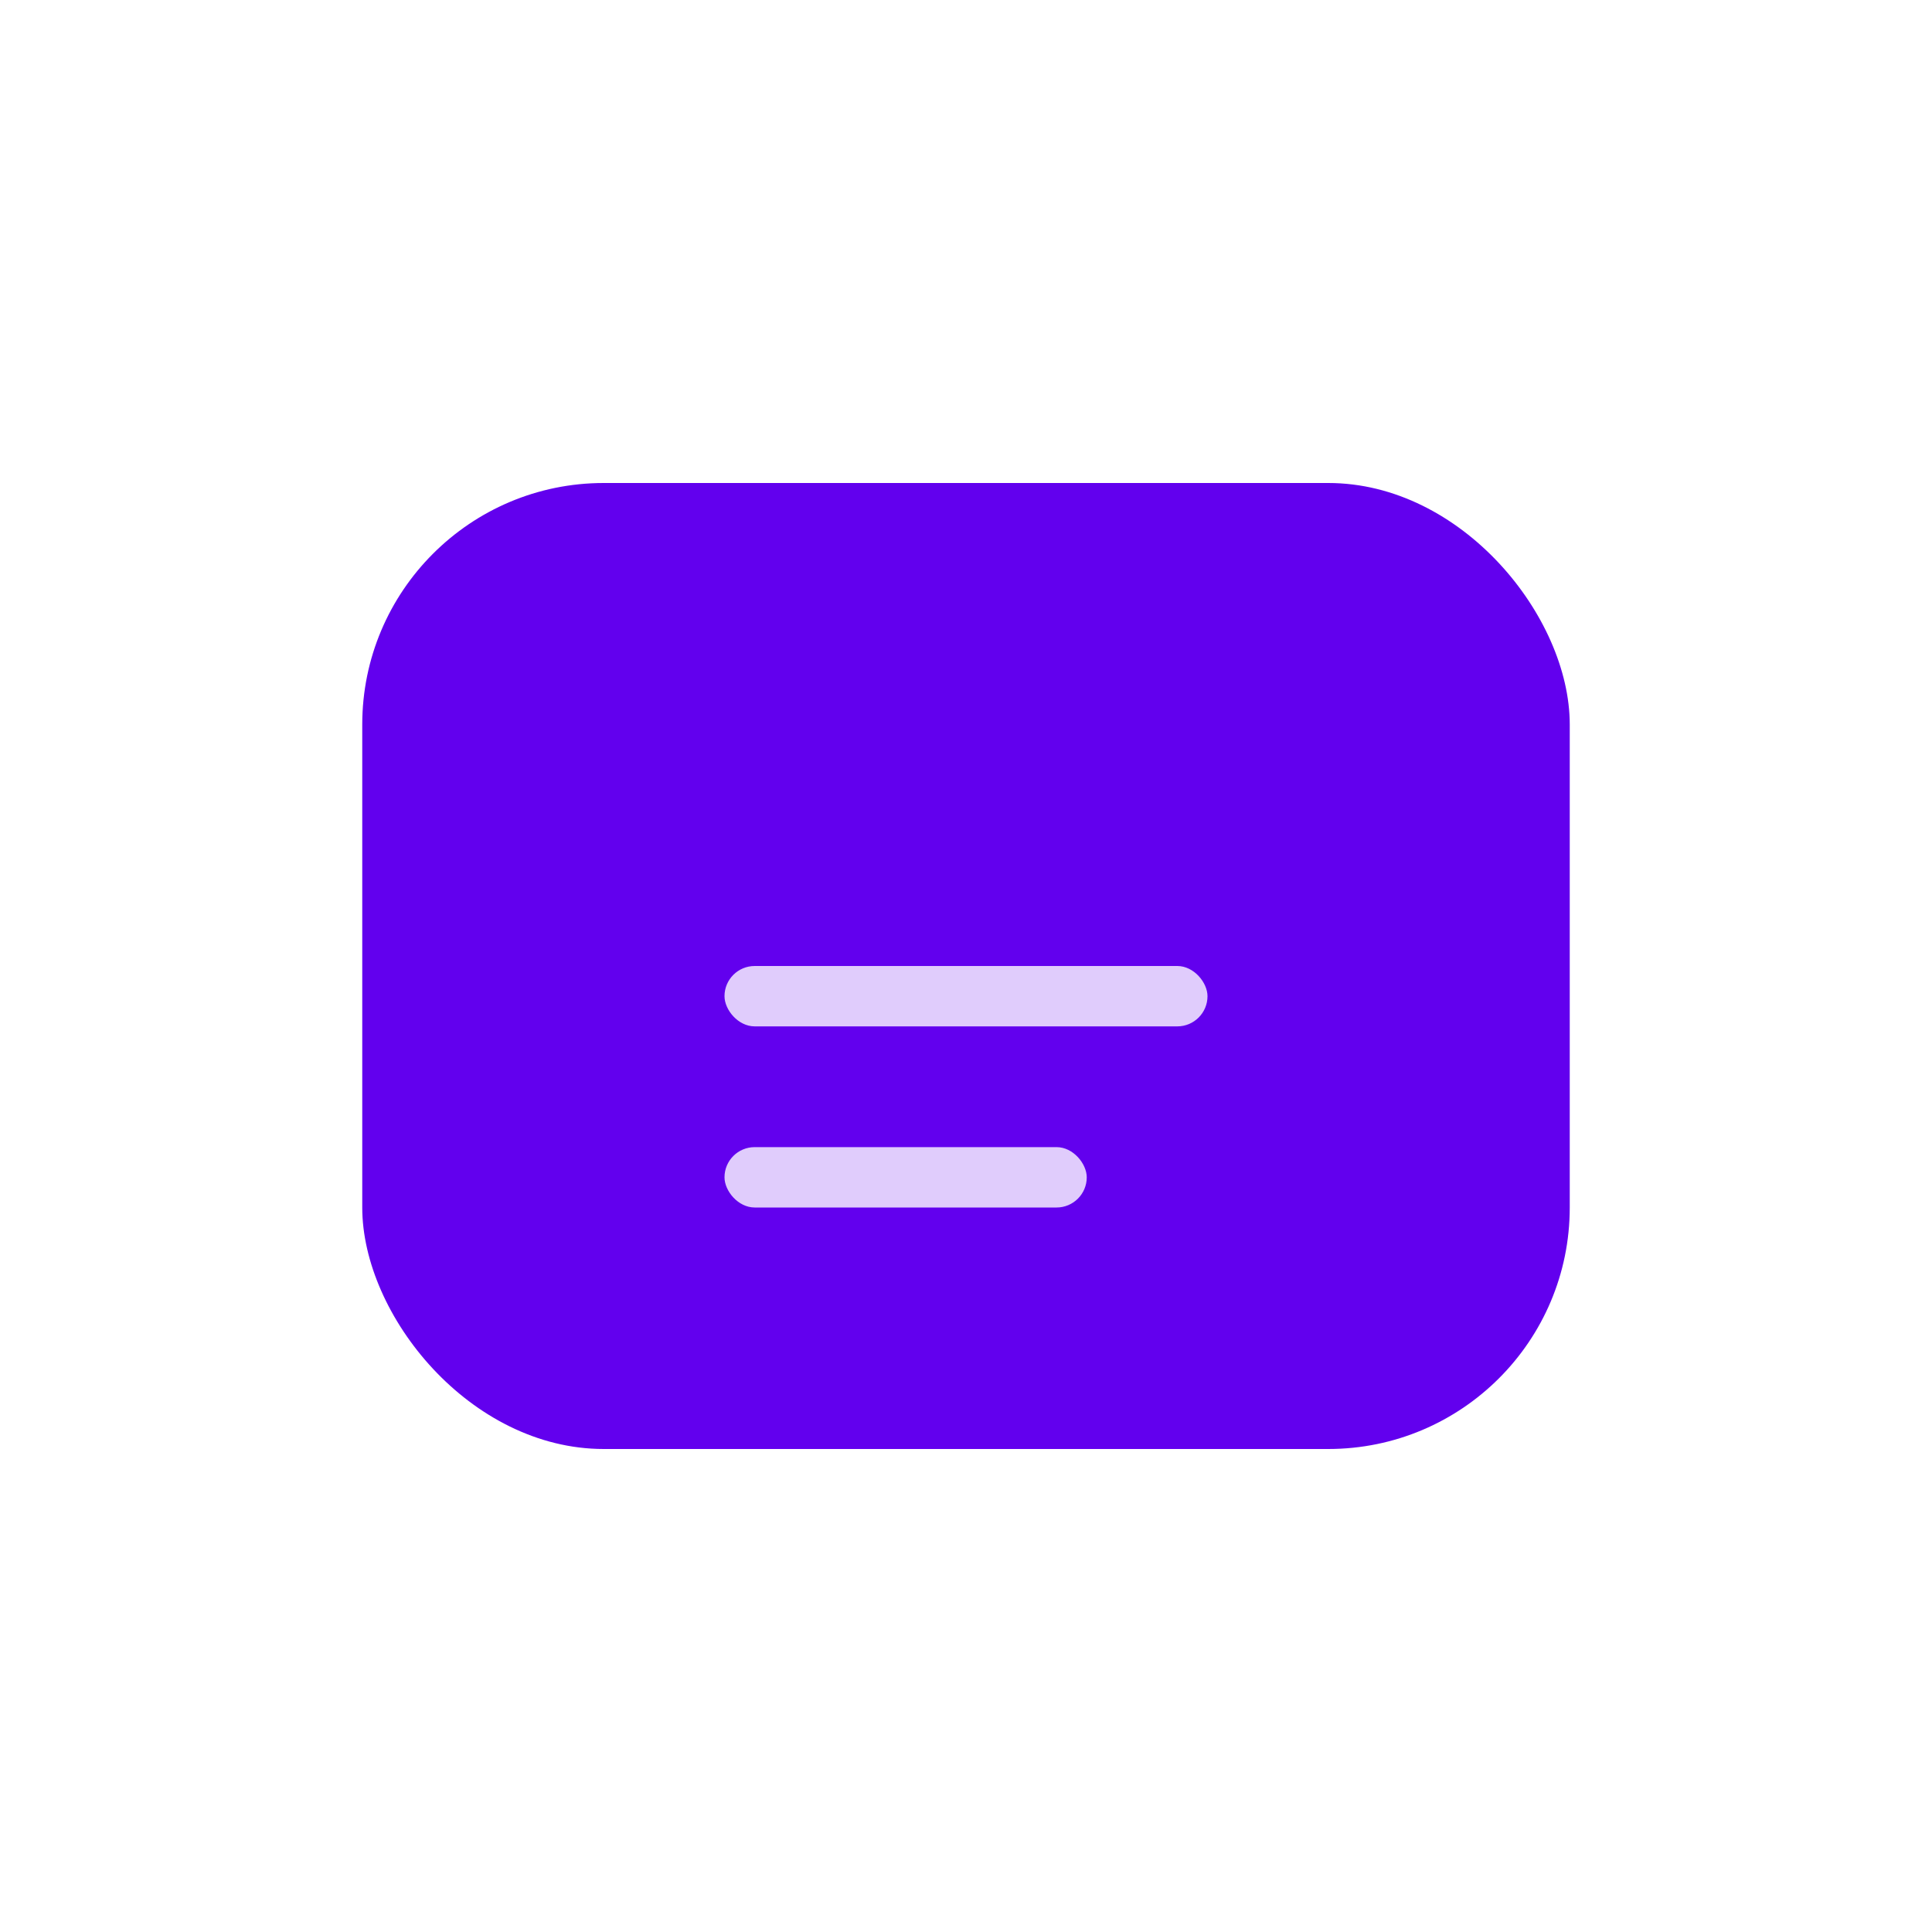<svg width="1024" height="1024" viewBox="0 0 1024 1024" xmlns="http://www.w3.org/2000/svg">
  <defs>
    <filter id="shadow" x="-20%" y="-20%" width="140%" height="140%">
      <feDropShadow dx="0" dy="8" stdDeviation="24" flood-color="#000000" flood-opacity="0.12"/>
    </filter>
  </defs>
  <rect x="192" y="256" width="640" height="512" rx="128" fill="#6200EE" filter="url(#shadow)" />

  <rect x="384" y="512" width="256" height="32" rx="16" fill="#FFFFFF" opacity="0.8" />
  <rect x="384" y="608" width="192" height="32" rx="16" fill="#FFFFFF" opacity="0.8" />

  <path
    d="M384 384 L448 448 L576 320"
    stroke="#FFFFFF"
    stroke-width="64"
    stroke-linecap="round"
    stroke-linejoin="round"
    fill="none"
    stroke-dasharray="300"
    stroke-dashoffset="300"
  >
    <animate
      attributeName="stroke-dashoffset"
      from="300"
      to="0"
      dur="0.8s"
      fill="freeze"
      easing="ease-out"
    />
  </path>
</svg>